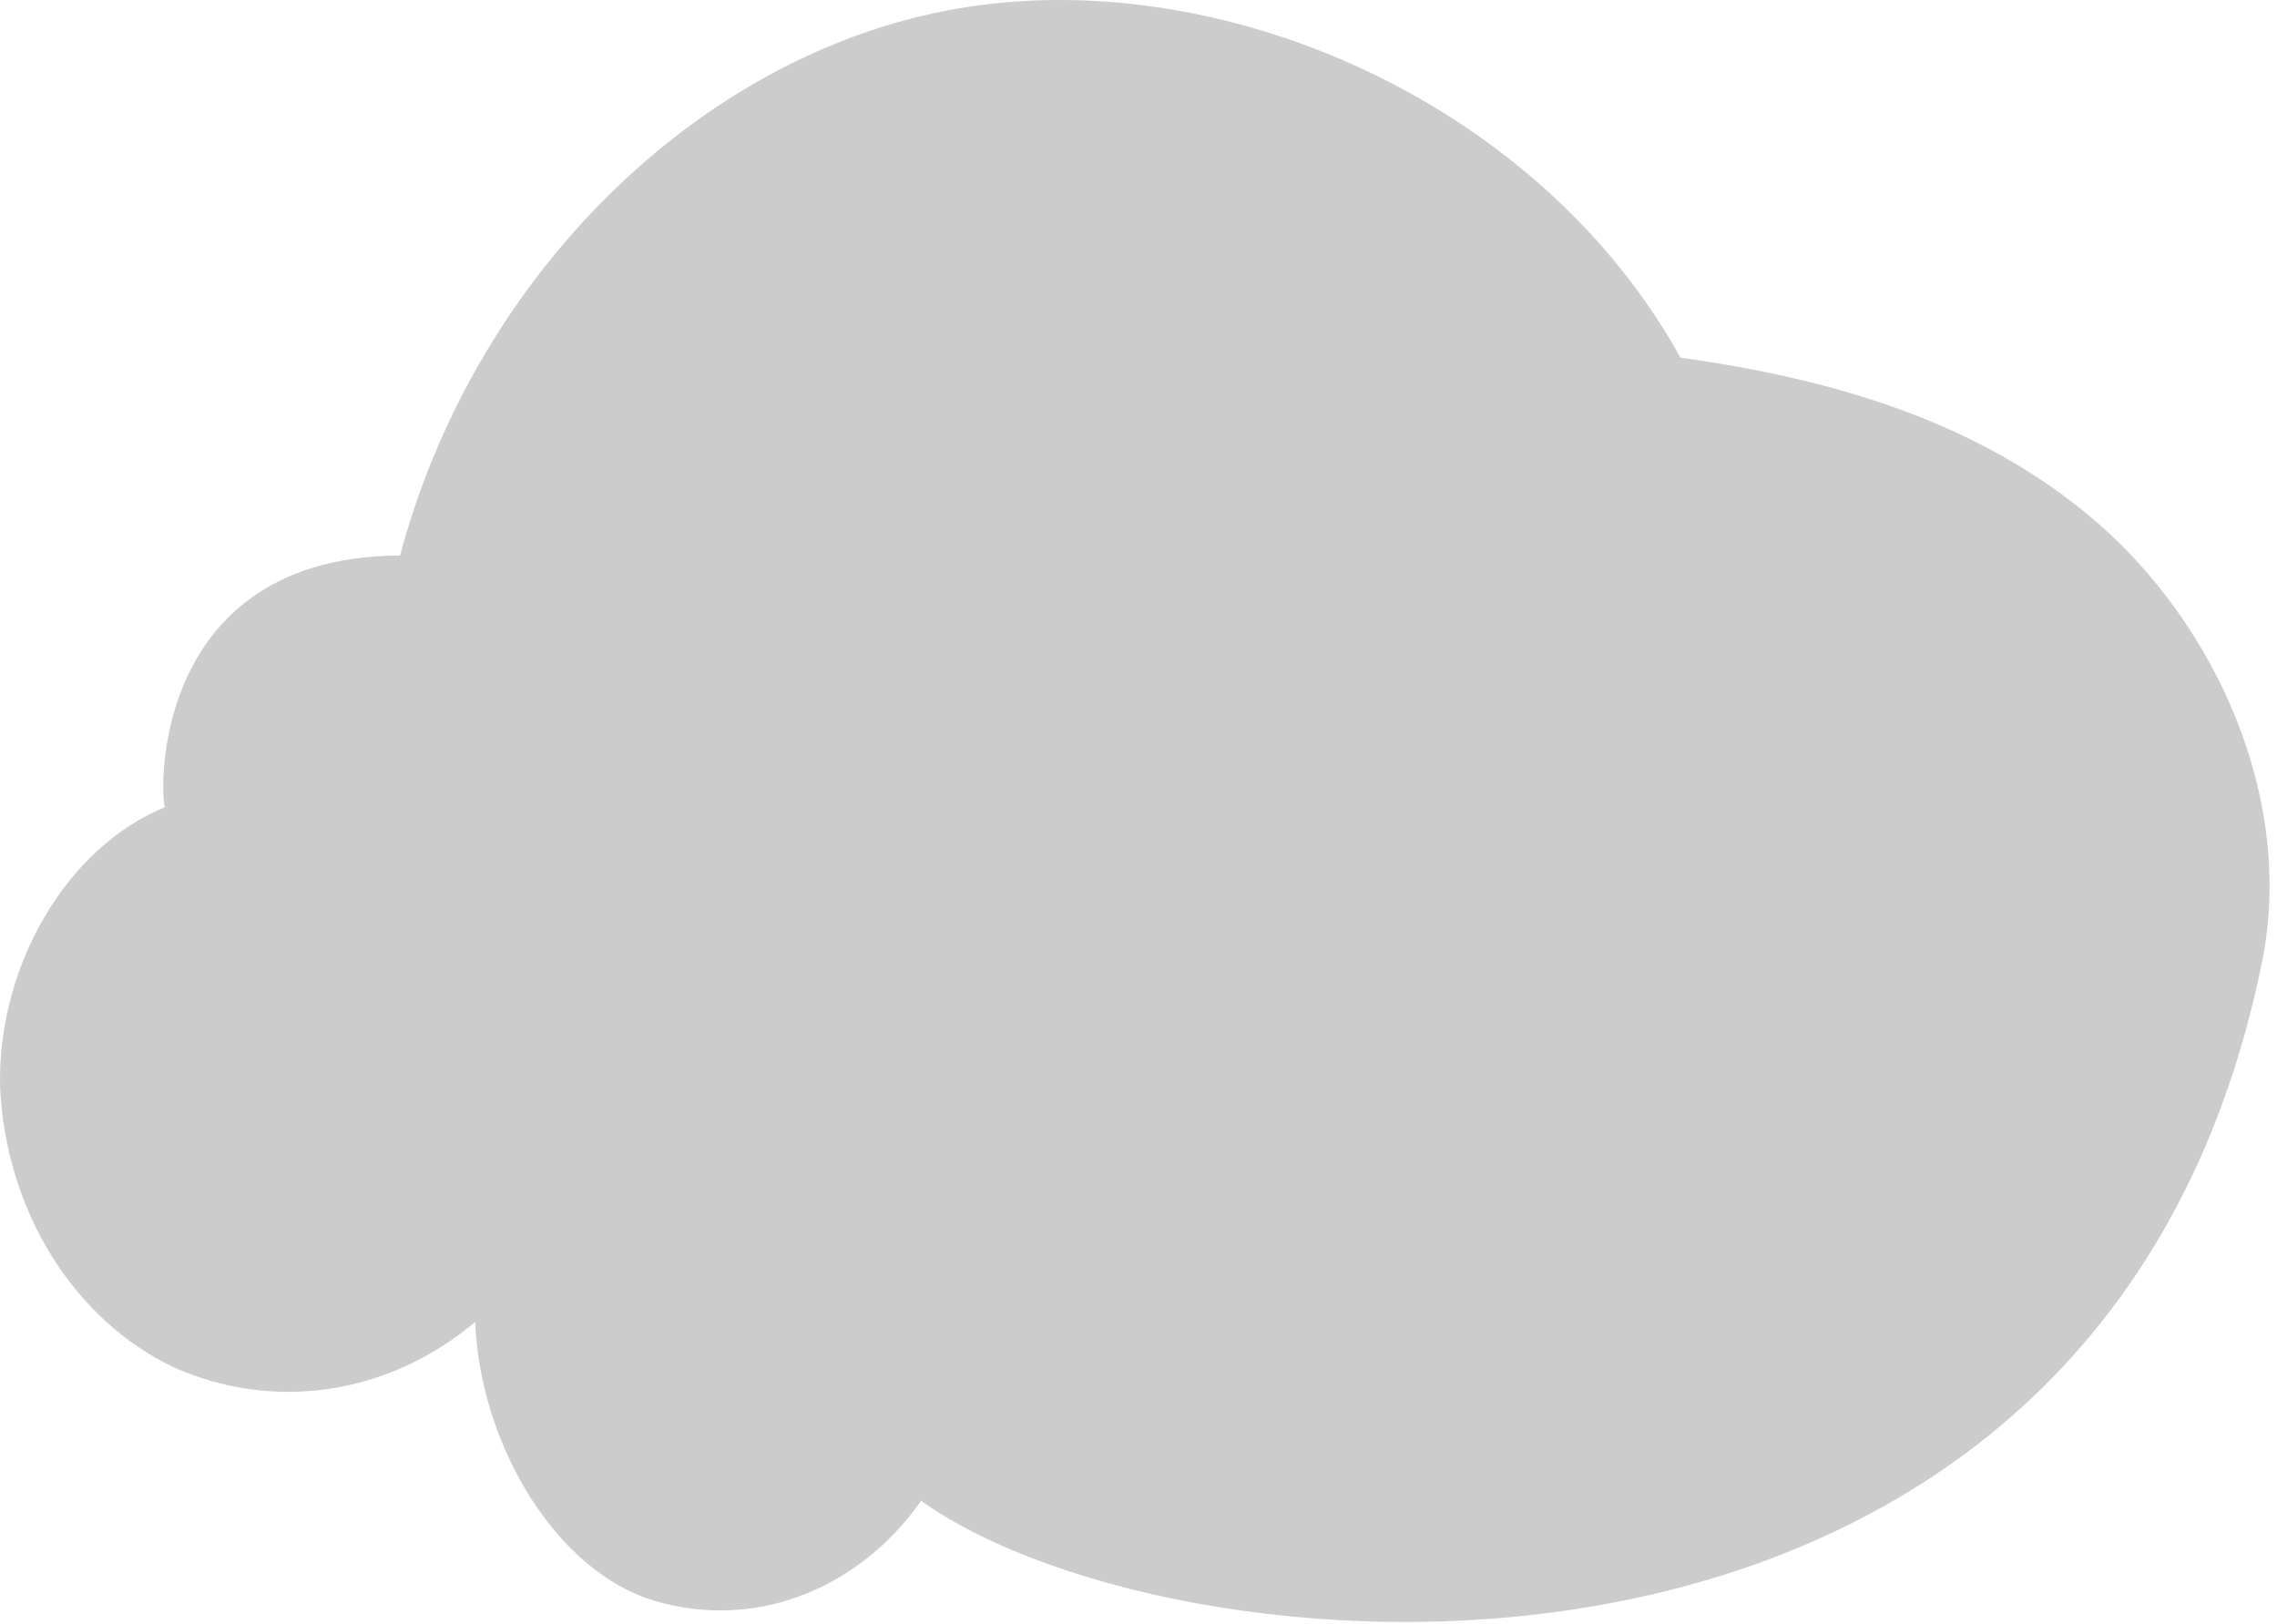 <svg width="286" height="204" viewBox="0 0 286 204" fill="none" xmlns="http://www.w3.org/2000/svg">
<path opacity="0.2" d="M20.835 101.331C8.292 106.414 -0.379 121.467 0.013 136.592C0.375 144.166 2.605 151.473 6.449 157.681C10.294 163.89 15.599 168.751 21.76 171.71C27.988 174.488 34.736 175.425 41.371 174.433C48.006 173.442 54.309 170.554 59.689 166.041C60.237 180.561 68.987 196.343 81.201 200.733C87.371 202.828 93.952 202.783 100.099 200.604C106.246 198.425 111.678 194.212 115.696 188.506C148.622 211.948 263.866 220.639 284.124 120.81C288.295 100.193 278.166 78.368 263.317 65.554C248.469 52.74 229.591 47.497 211.074 44.92C193.497 13.196 154.518 -4.132 121.701 0.844C88.884 5.82 59.83 33.919 50.25 69.766C16.868 69.944 20.349 103.872 20.835 101.331Z" fill="black"/>
</svg>
